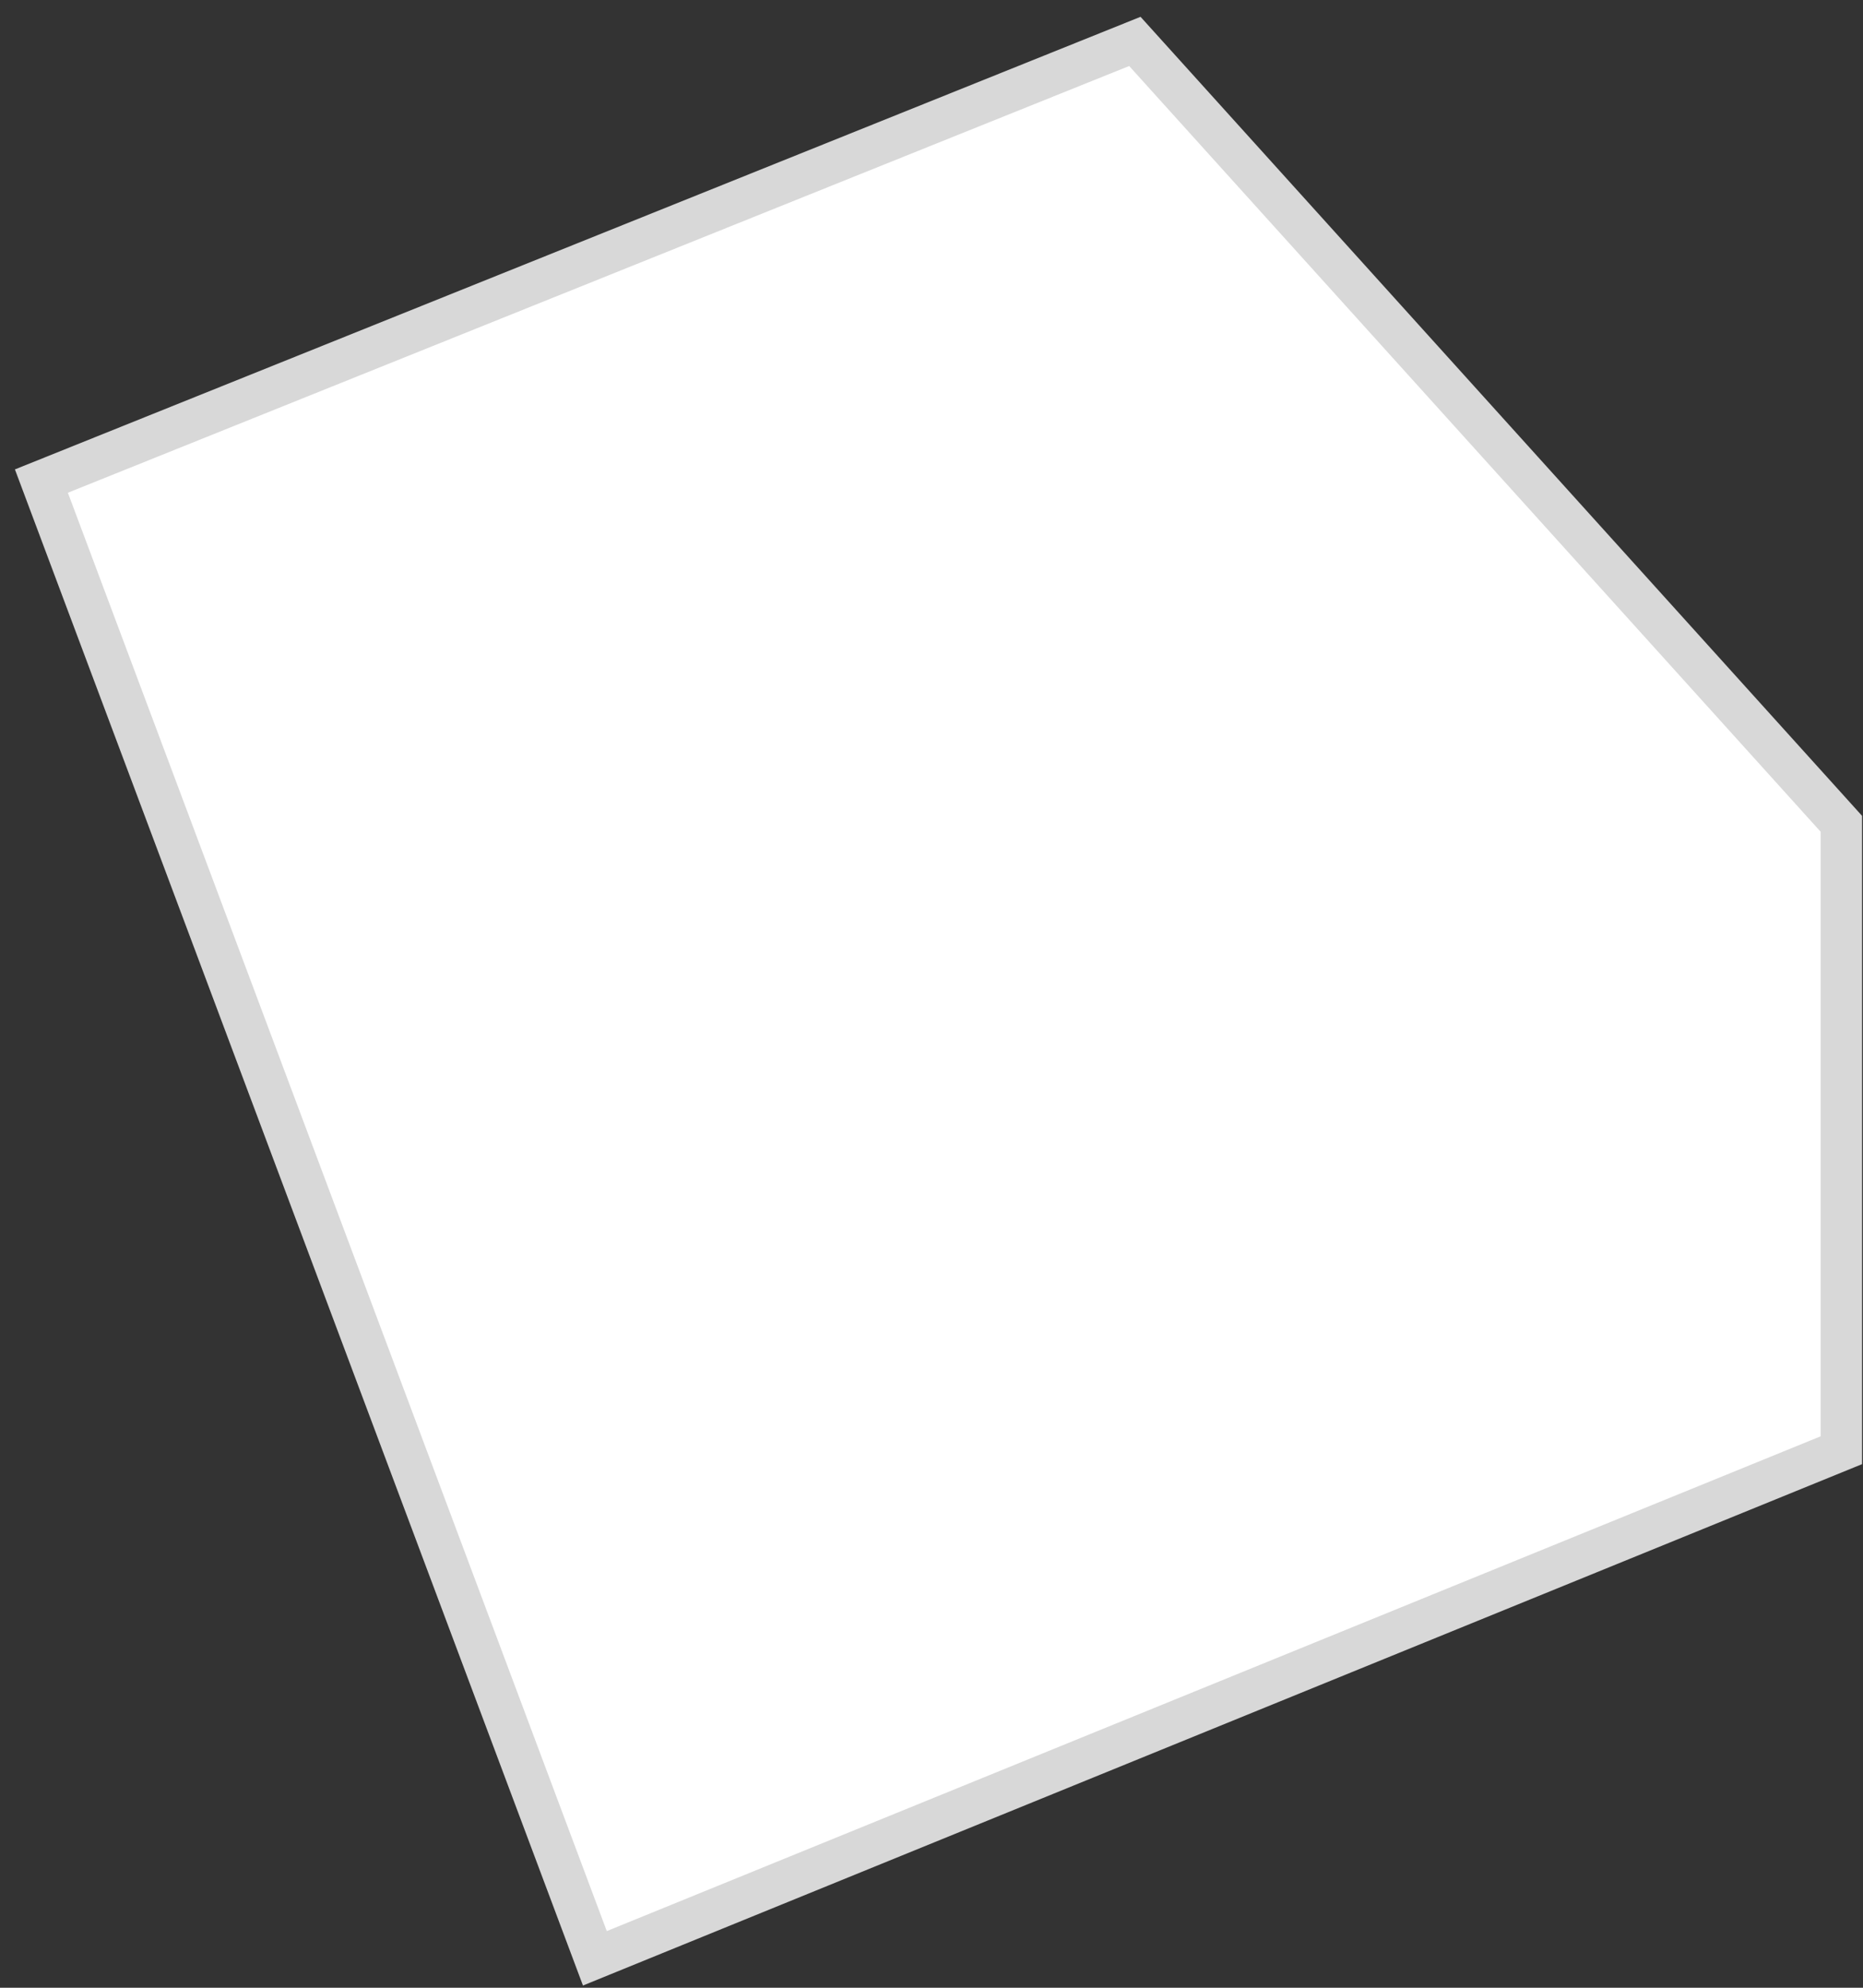<?xml version="1.0" encoding="UTF-8"?>
<svg width="45px" height="48px" viewBox="0 0 45 48" version="1.1" xmlns="http://www.w3.org/2000/svg" xmlns:xlink="http://www.w3.org/1999/xlink">
    <rect x="0" y="0" width="45" height="48" fill="#333333" stroke="none"/>
    <!-- Generator: Sketch 48.2 (47327) - http://www.bohemiancoding.com/sketch -->
    <title>Path 2</title>
    <desc>Created with Sketch.</desc>
    <defs></defs>
    <g id="Desktop-HD" stroke="none" stroke-width="1" fill="none" fill-rule="evenodd" transform="translate(-623, -95)">
        <g id="Progress" transform="translate(589, 96)" fill="#FFFFFF" stroke="#D8D8D8">
            <polygon id="Path-2" points="35 10.617 61.412 0 78.477 18.893 78.477 34.02 48.369 46.289"></polygon>
        </g>
    </g>
</svg>